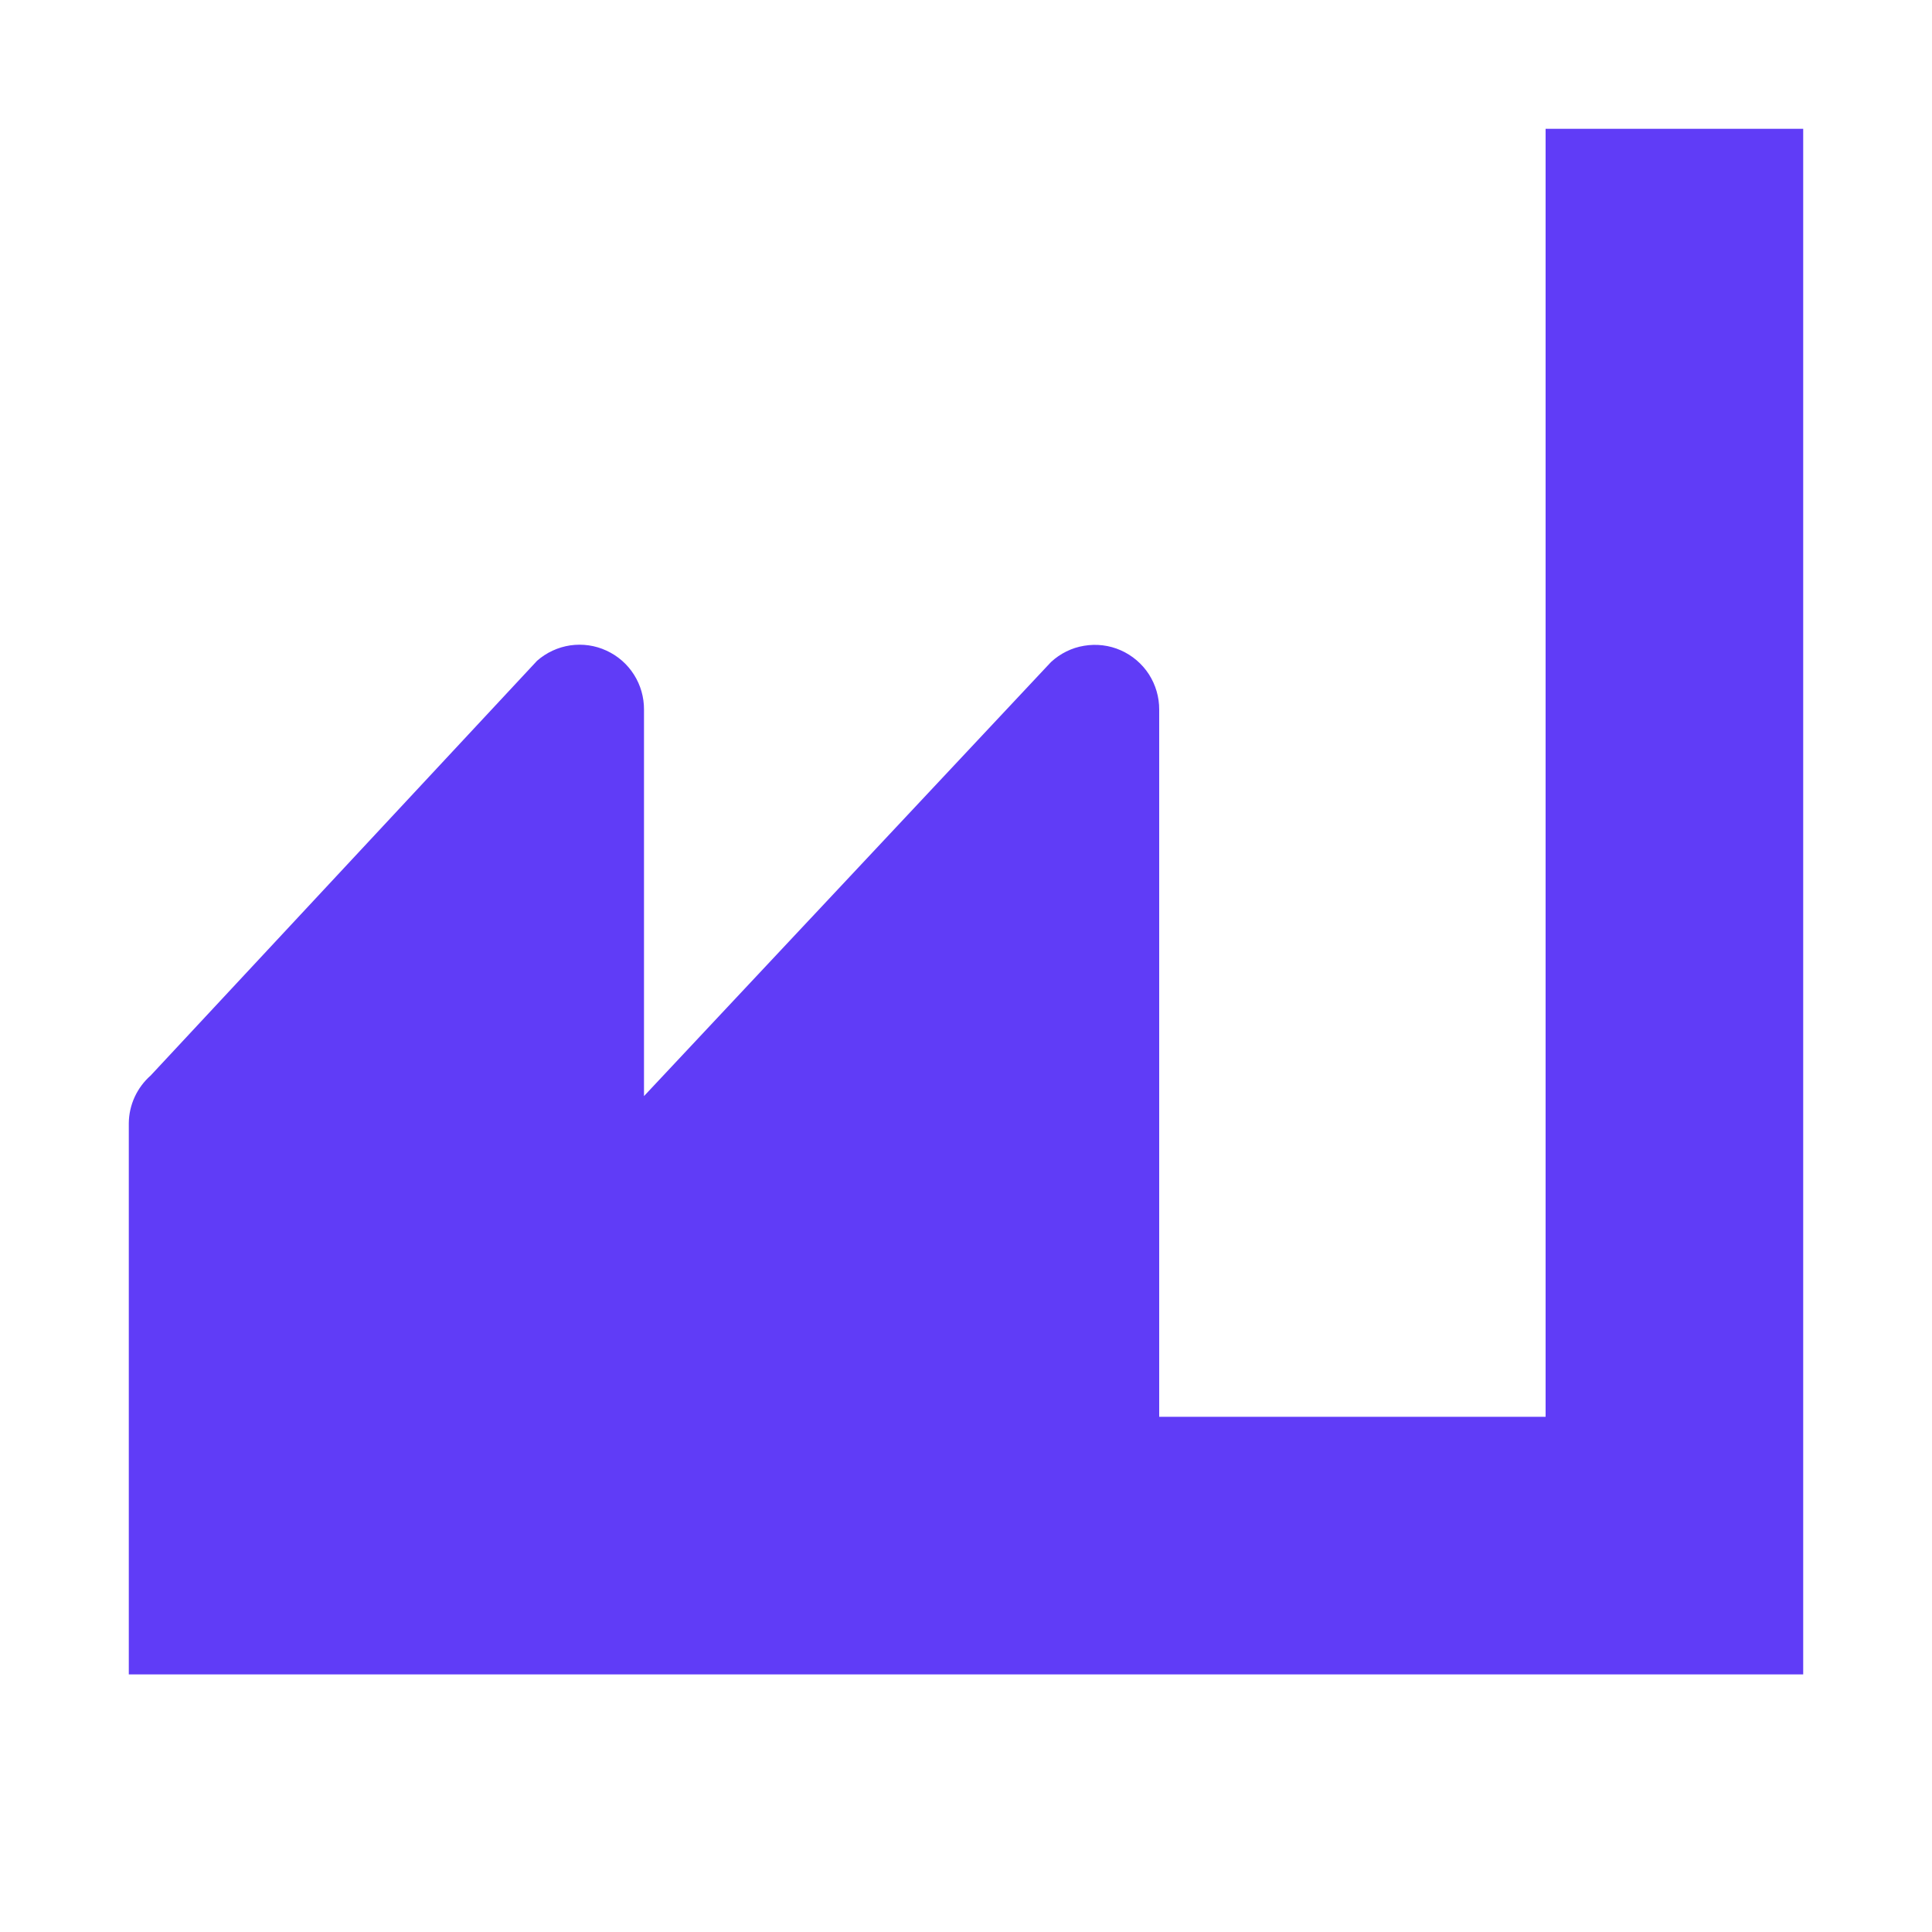 <svg width="24" height="24" viewBox="0 0 24 24" fill="none" xmlns="http://www.w3.org/2000/svg">
<path d="M22.4 1.6V20.8H1.6V13.952C1.601 13.84 1.626 13.729 1.673 13.627C1.72 13.525 1.788 13.434 1.872 13.36L6.672 8.208C6.788 8.106 6.931 8.04 7.084 8.017C7.237 7.995 7.393 8.017 7.533 8.082C7.673 8.146 7.792 8.249 7.875 8.38C7.958 8.51 8.001 8.662 8 8.816V13.616L13.056 8.224C13.171 8.118 13.313 8.047 13.467 8.022C13.621 7.996 13.78 8.015 13.922 8.078C14.065 8.141 14.187 8.245 14.272 8.376C14.356 8.507 14.401 8.66 14.4 8.816V17.6H19.2V1.6H22.4Z" fill="#603CF7"/>
</svg>
